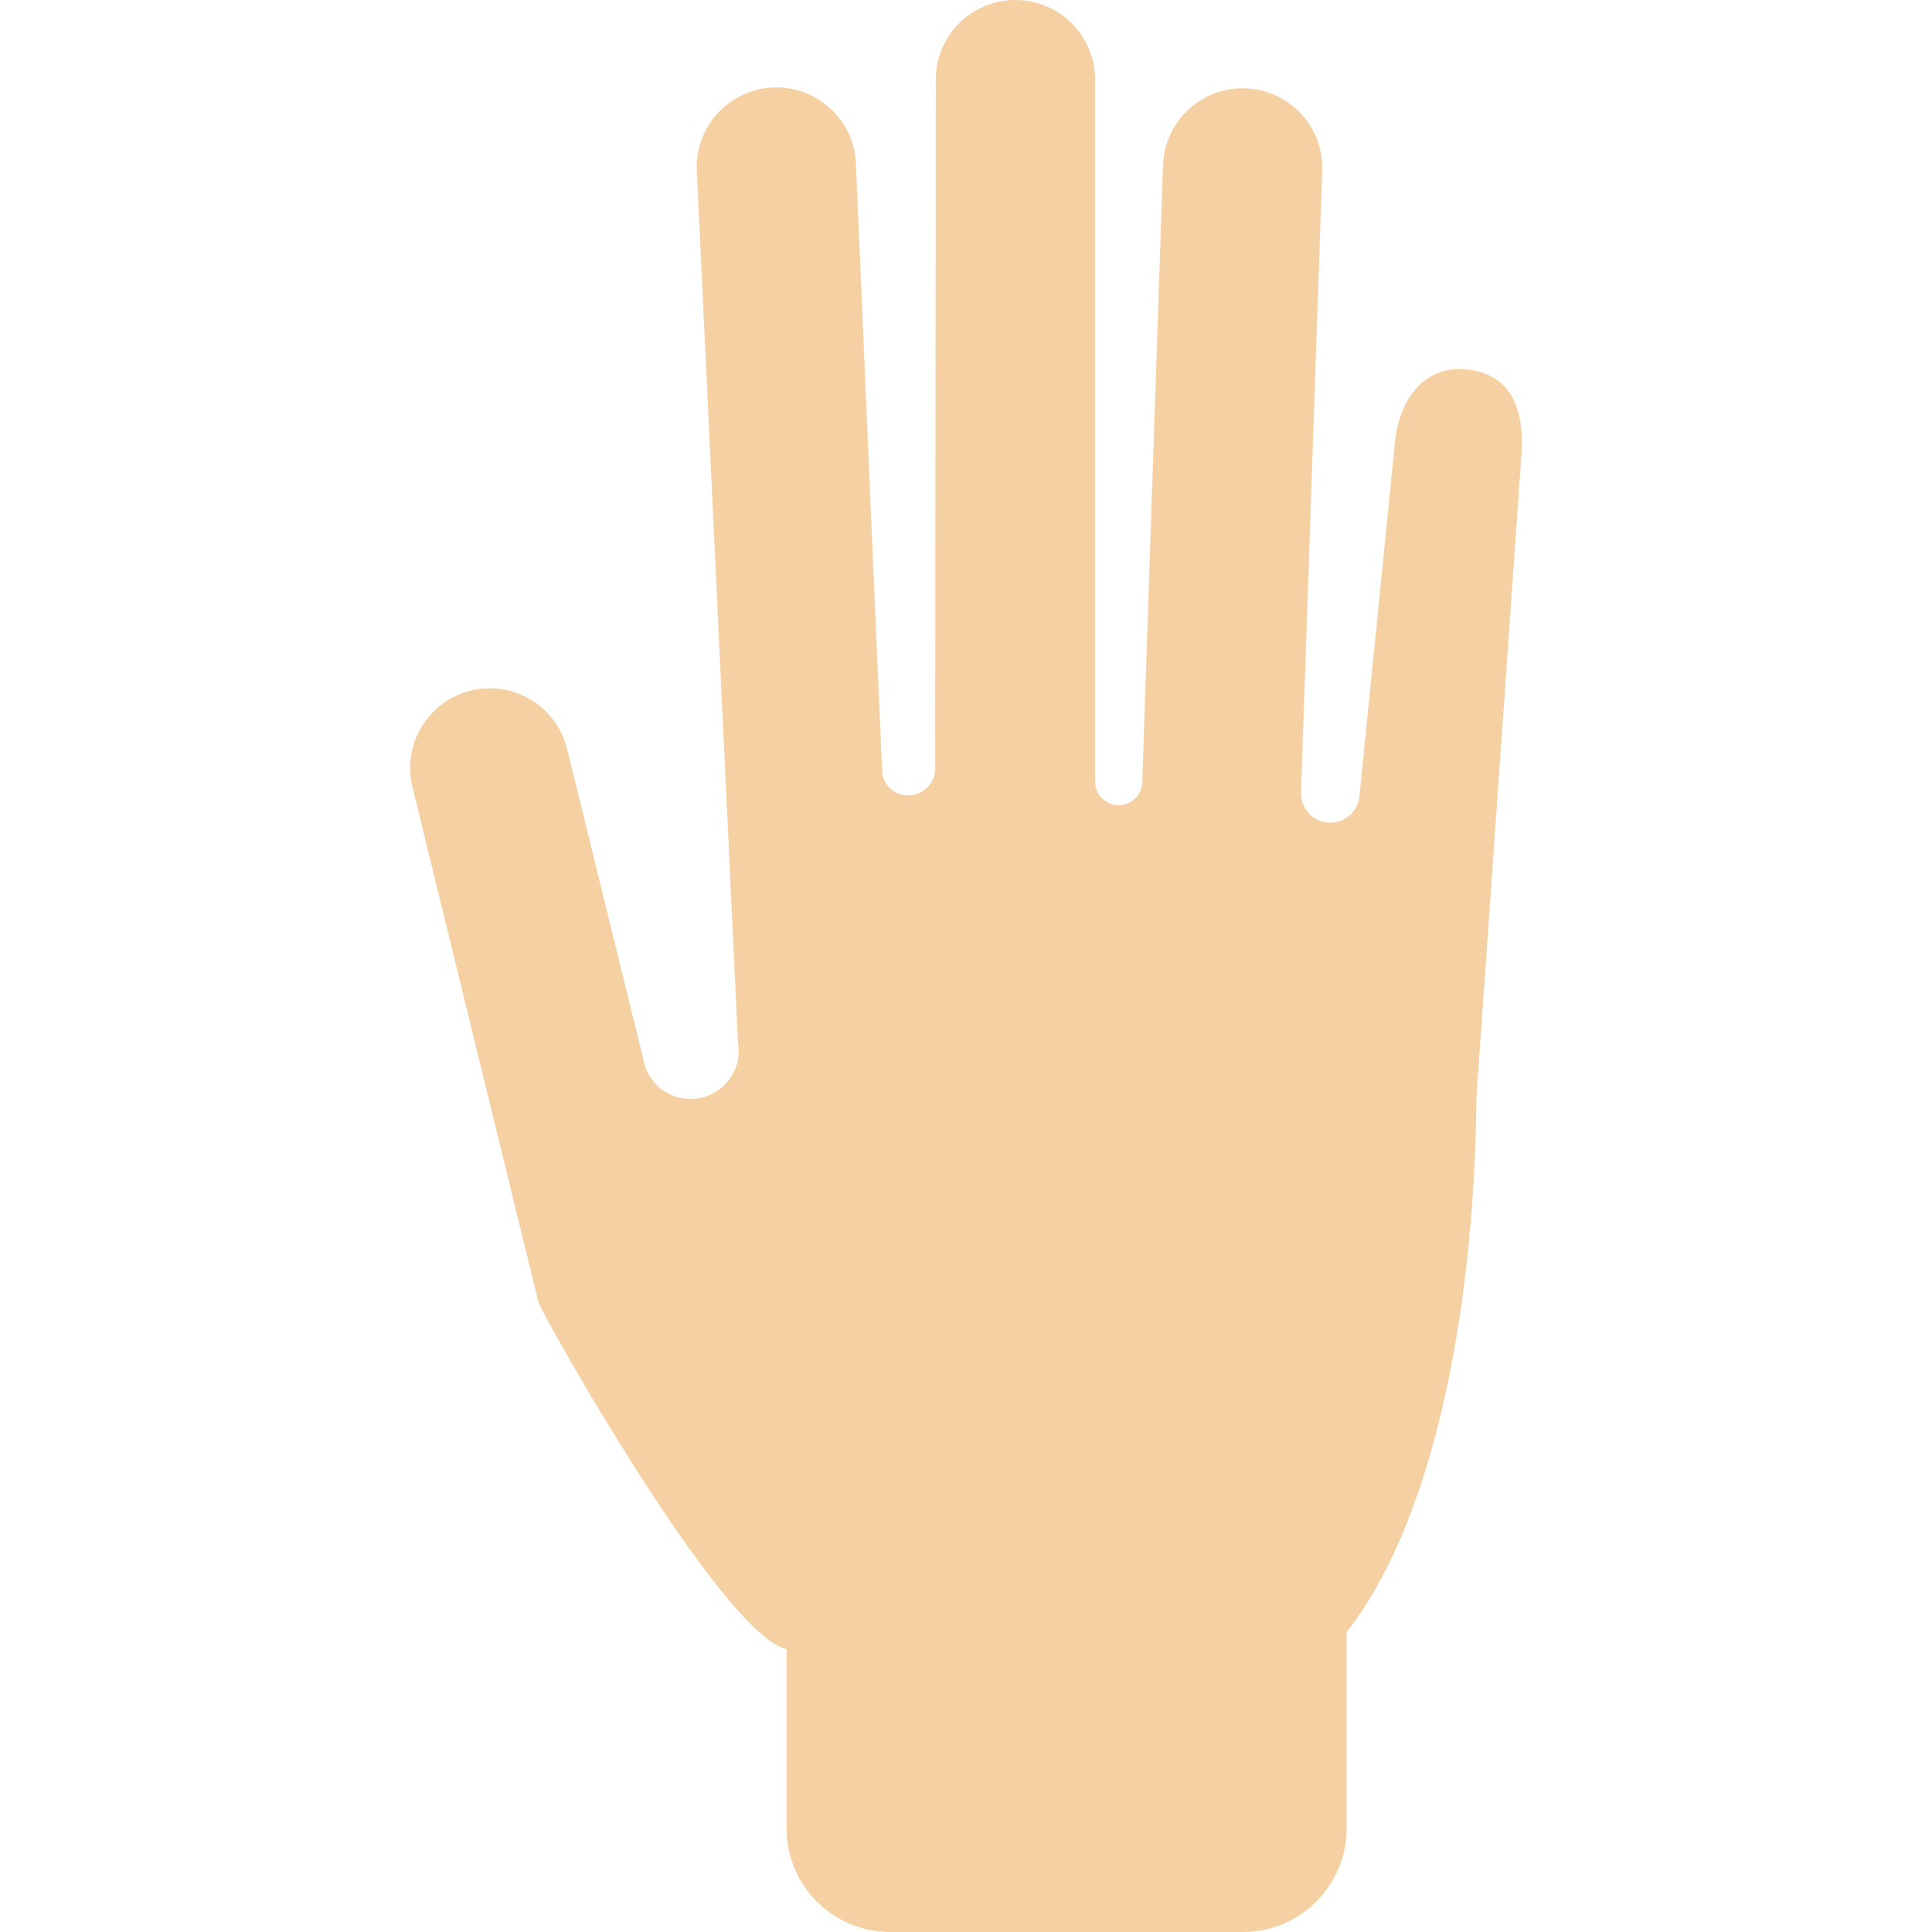 <?xml version="1.0"?>
<svg xmlns="http://www.w3.org/2000/svg" xmlns:xlink="http://www.w3.org/1999/xlink" xmlns:svgjs="http://svgjs.com/svgjs" version="1.1" width="512" height="512" x="0" y="0" viewBox="0 0 746.278 746.277" style="enable-background:new 0 0 512 512" xml:space="preserve" class=""><g>
<g xmlns="http://www.w3.org/2000/svg">
	<path d="M567.52,142.808c-18.1-2.46-27.659,12.74-28.846,29.688l-13.495,134.416c-0.252,6.244-5.518,11.114-11.769,10.862   c-6.244-0.245-11.106-5.51-10.861-11.768l8.186-240.043c0.598-16.984-12.675-31.234-29.657-31.838   c-16.984-0.604-31.234,12.675-31.847,29.651l-7.999,238.13c0,5.036-4.085,9.114-9.114,9.114c-5.034,0-9.112-4.079-9.112-9.114   l-0.008-271.147C422.998,13.776,409.222,0,392.231,0s-30.767,13.775-30.767,30.759l-0.224,266.091   c0,5.719-4.633,10.322-10.357,10.351c-8.366,0.043-10.014-7.826-10.014-7.826c-0.201-0.816-10.258-236.442-10.258-236.442   c-0.885-16.969-15.363-30.004-32.325-29.112c-16.971,0.877-30.012,15.365-29.119,32.327l15.919,336.895   c1.61,10.121-5.294,19.623-15.415,21.234c-10.129,1.611-19.631-5.279-21.242-15.408l-29.356-119.524   c-4.036-16.516-20.688-26.615-37.19-22.587c-16.509,4.042-26.615,20.695-22.58,37.197l48.714,199.186   c0.899,3.652,70.445,127.939,95.802,133.902v69.174c0,22.127,17.935,40.061,40.054,40.061h136.235   c22.126,0,40.061-17.934,40.061-40.061v-75.789c35.88-45.924,49.54-132.113,50.116-206.328l17.407-248.525   C588.87,158.612,584.122,145.066,567.52,142.808z" fill="#f5d0a2" data-original="#000000" style="" class=""/>
</g>
<g xmlns="http://www.w3.org/2000/svg">
</g>
<g xmlns="http://www.w3.org/2000/svg">
</g>
<g xmlns="http://www.w3.org/2000/svg">
</g>
<g xmlns="http://www.w3.org/2000/svg">
</g>
<g xmlns="http://www.w3.org/2000/svg">
</g>
<g xmlns="http://www.w3.org/2000/svg">
</g>
<g xmlns="http://www.w3.org/2000/svg">
</g>
<g xmlns="http://www.w3.org/2000/svg">
</g>
<g xmlns="http://www.w3.org/2000/svg">
</g>
<g xmlns="http://www.w3.org/2000/svg">
</g>
<g xmlns="http://www.w3.org/2000/svg">
</g>
<g xmlns="http://www.w3.org/2000/svg">
</g>
<g xmlns="http://www.w3.org/2000/svg">
</g>
<g xmlns="http://www.w3.org/2000/svg">
</g>
<g xmlns="http://www.w3.org/2000/svg">
</g>
</g></svg>
